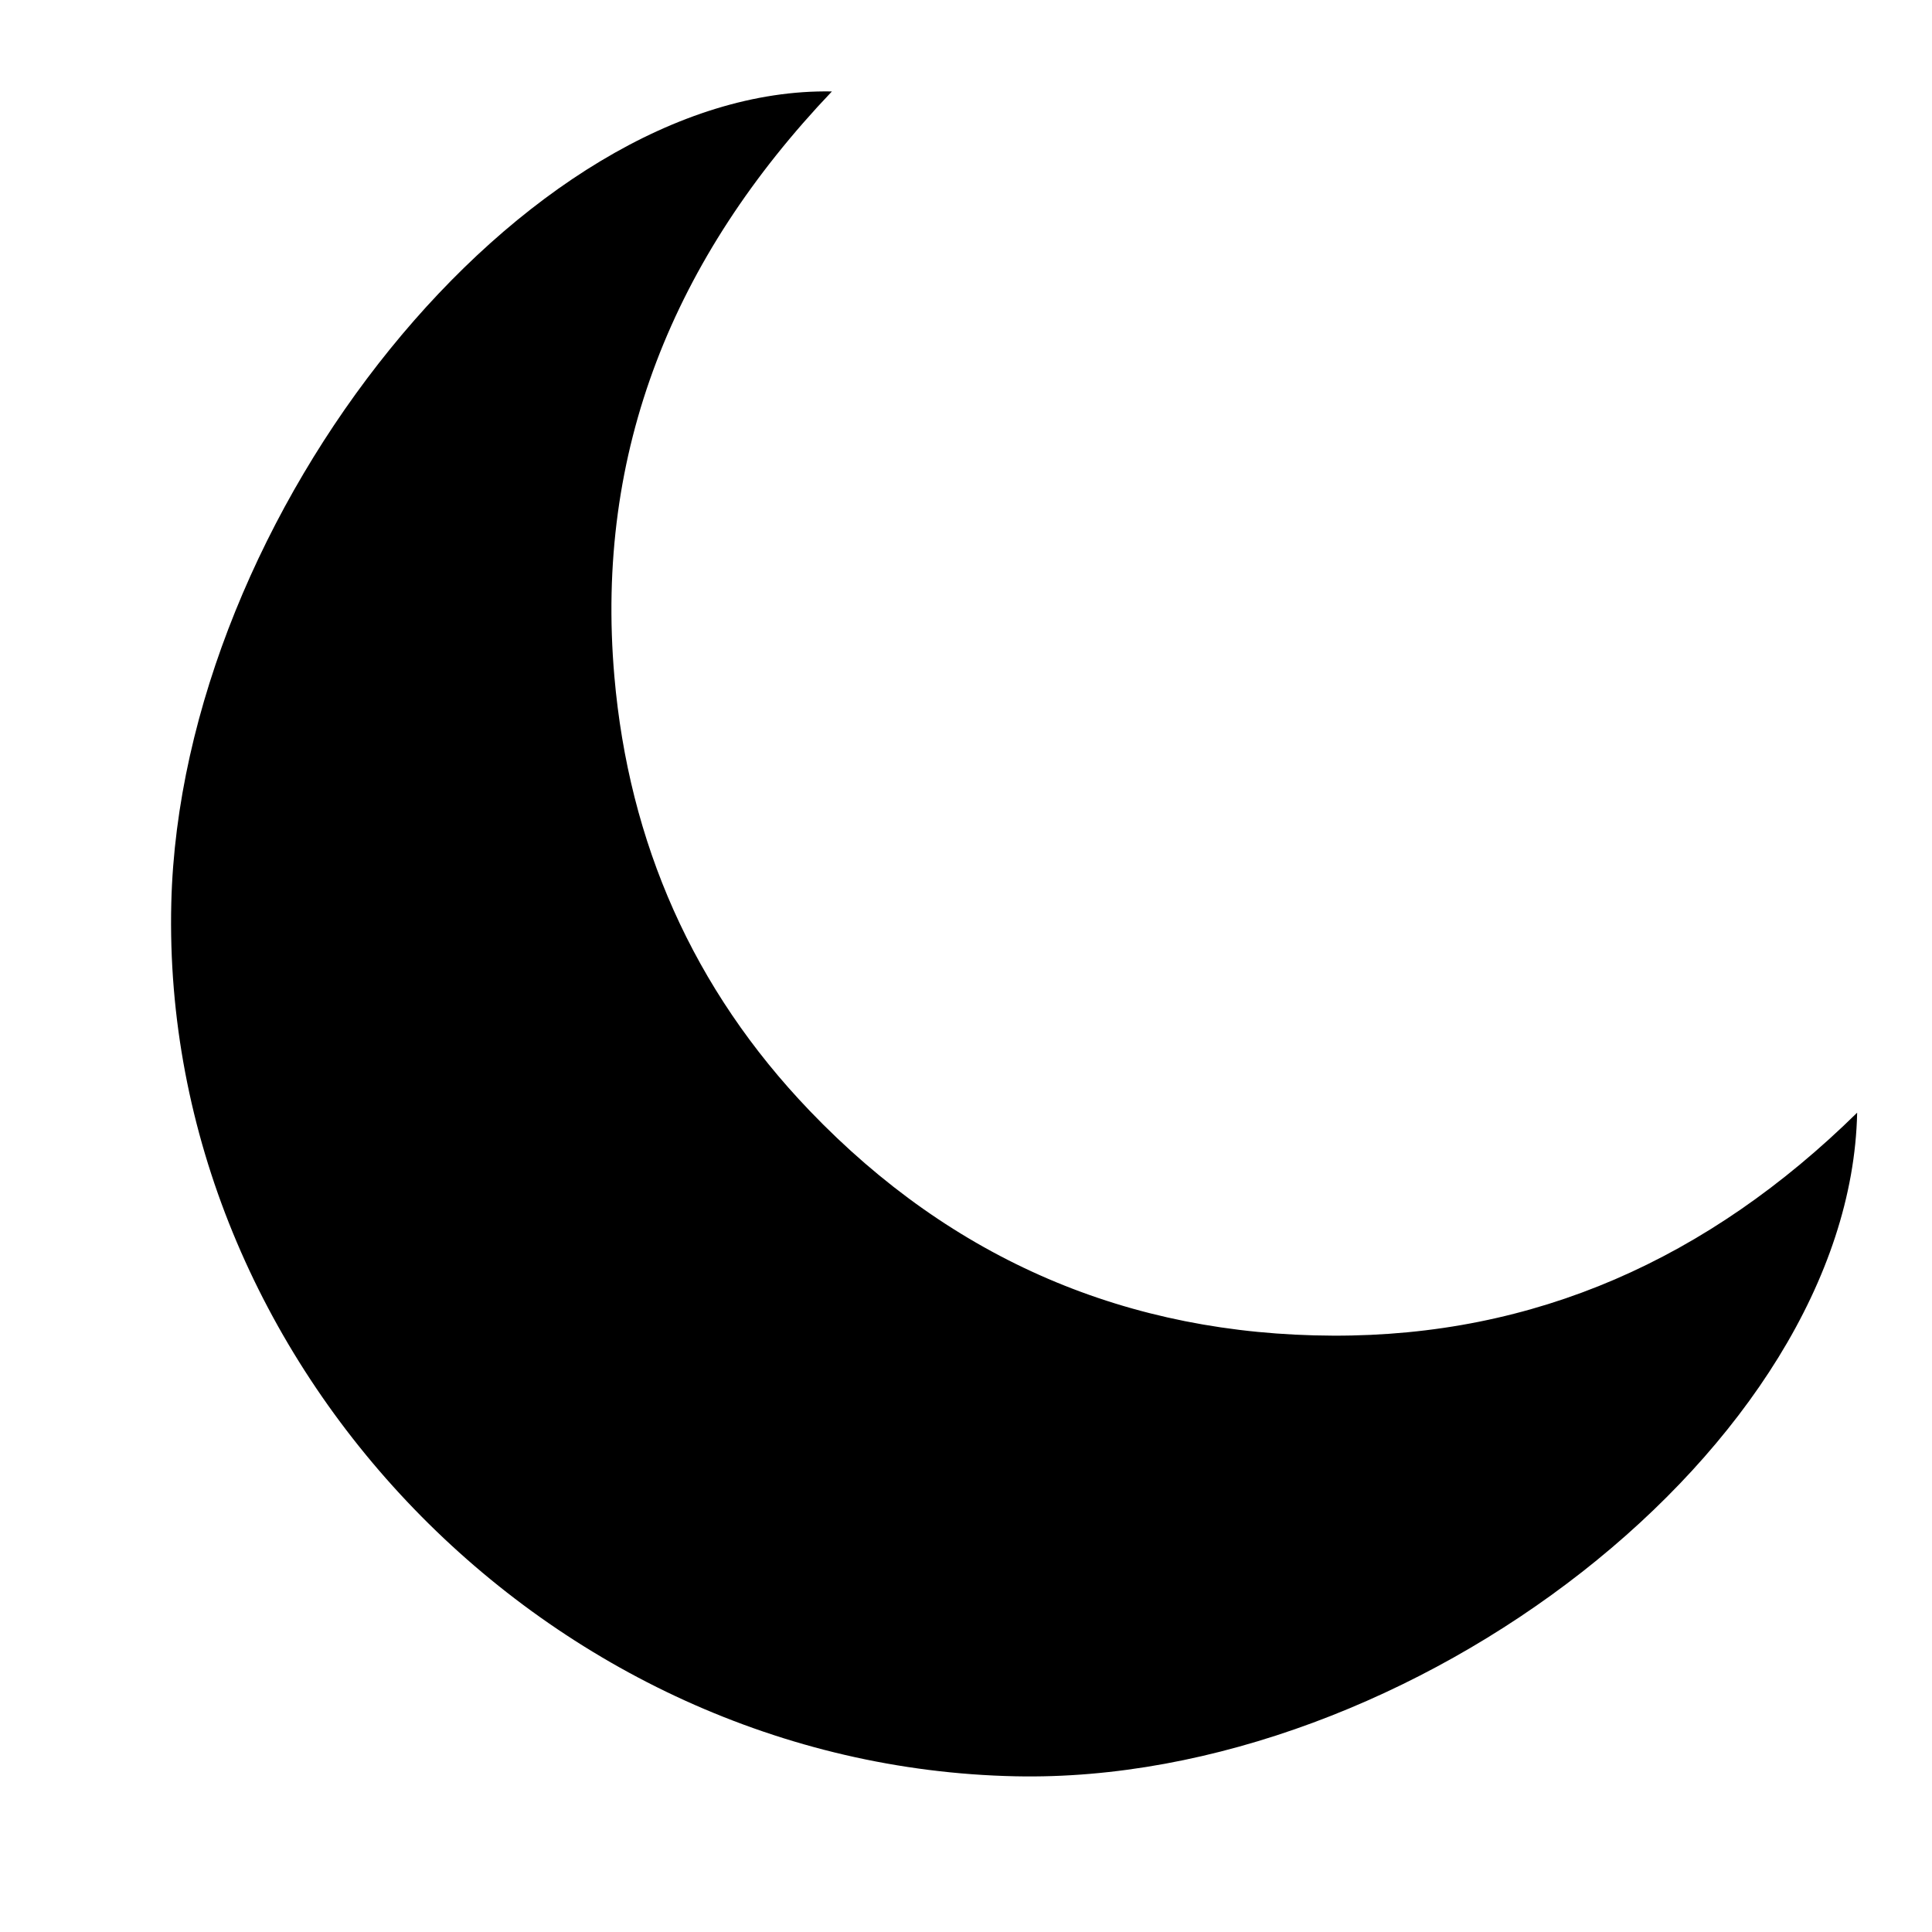 <?xml version="1.0" encoding="utf-8"?>
<svg version="1.0"
     id="Слой_1"
     xmlns="http://www.w3.org/2000/svg"
     xmlns:xlink="http://www.w3.org/1999/xlink"
     x="0px"
     y="0px"
     viewBox="0 0 135 135"
     style="enable-background:new 0 0 135 135;"
     xml:space="preserve">
  <path class="st0"
        d="M58.13,6.39c-11.07,11.63-16.57,25.12-15.2,40.88c1.01,11.61,5.49,21.84,13.65,30.35
	c9.98,10.41,22.26,15.66,36.57,15.71c14.1,0.05,26.2-5.34,36.62-15.58c-0.48,23.18-31.18,46.95-58.81,46.37
	c-32.62-0.68-59.78-28.79-58.99-61.03C12.64,35.9,36.66,6,58.13,6.39z" />
</svg>